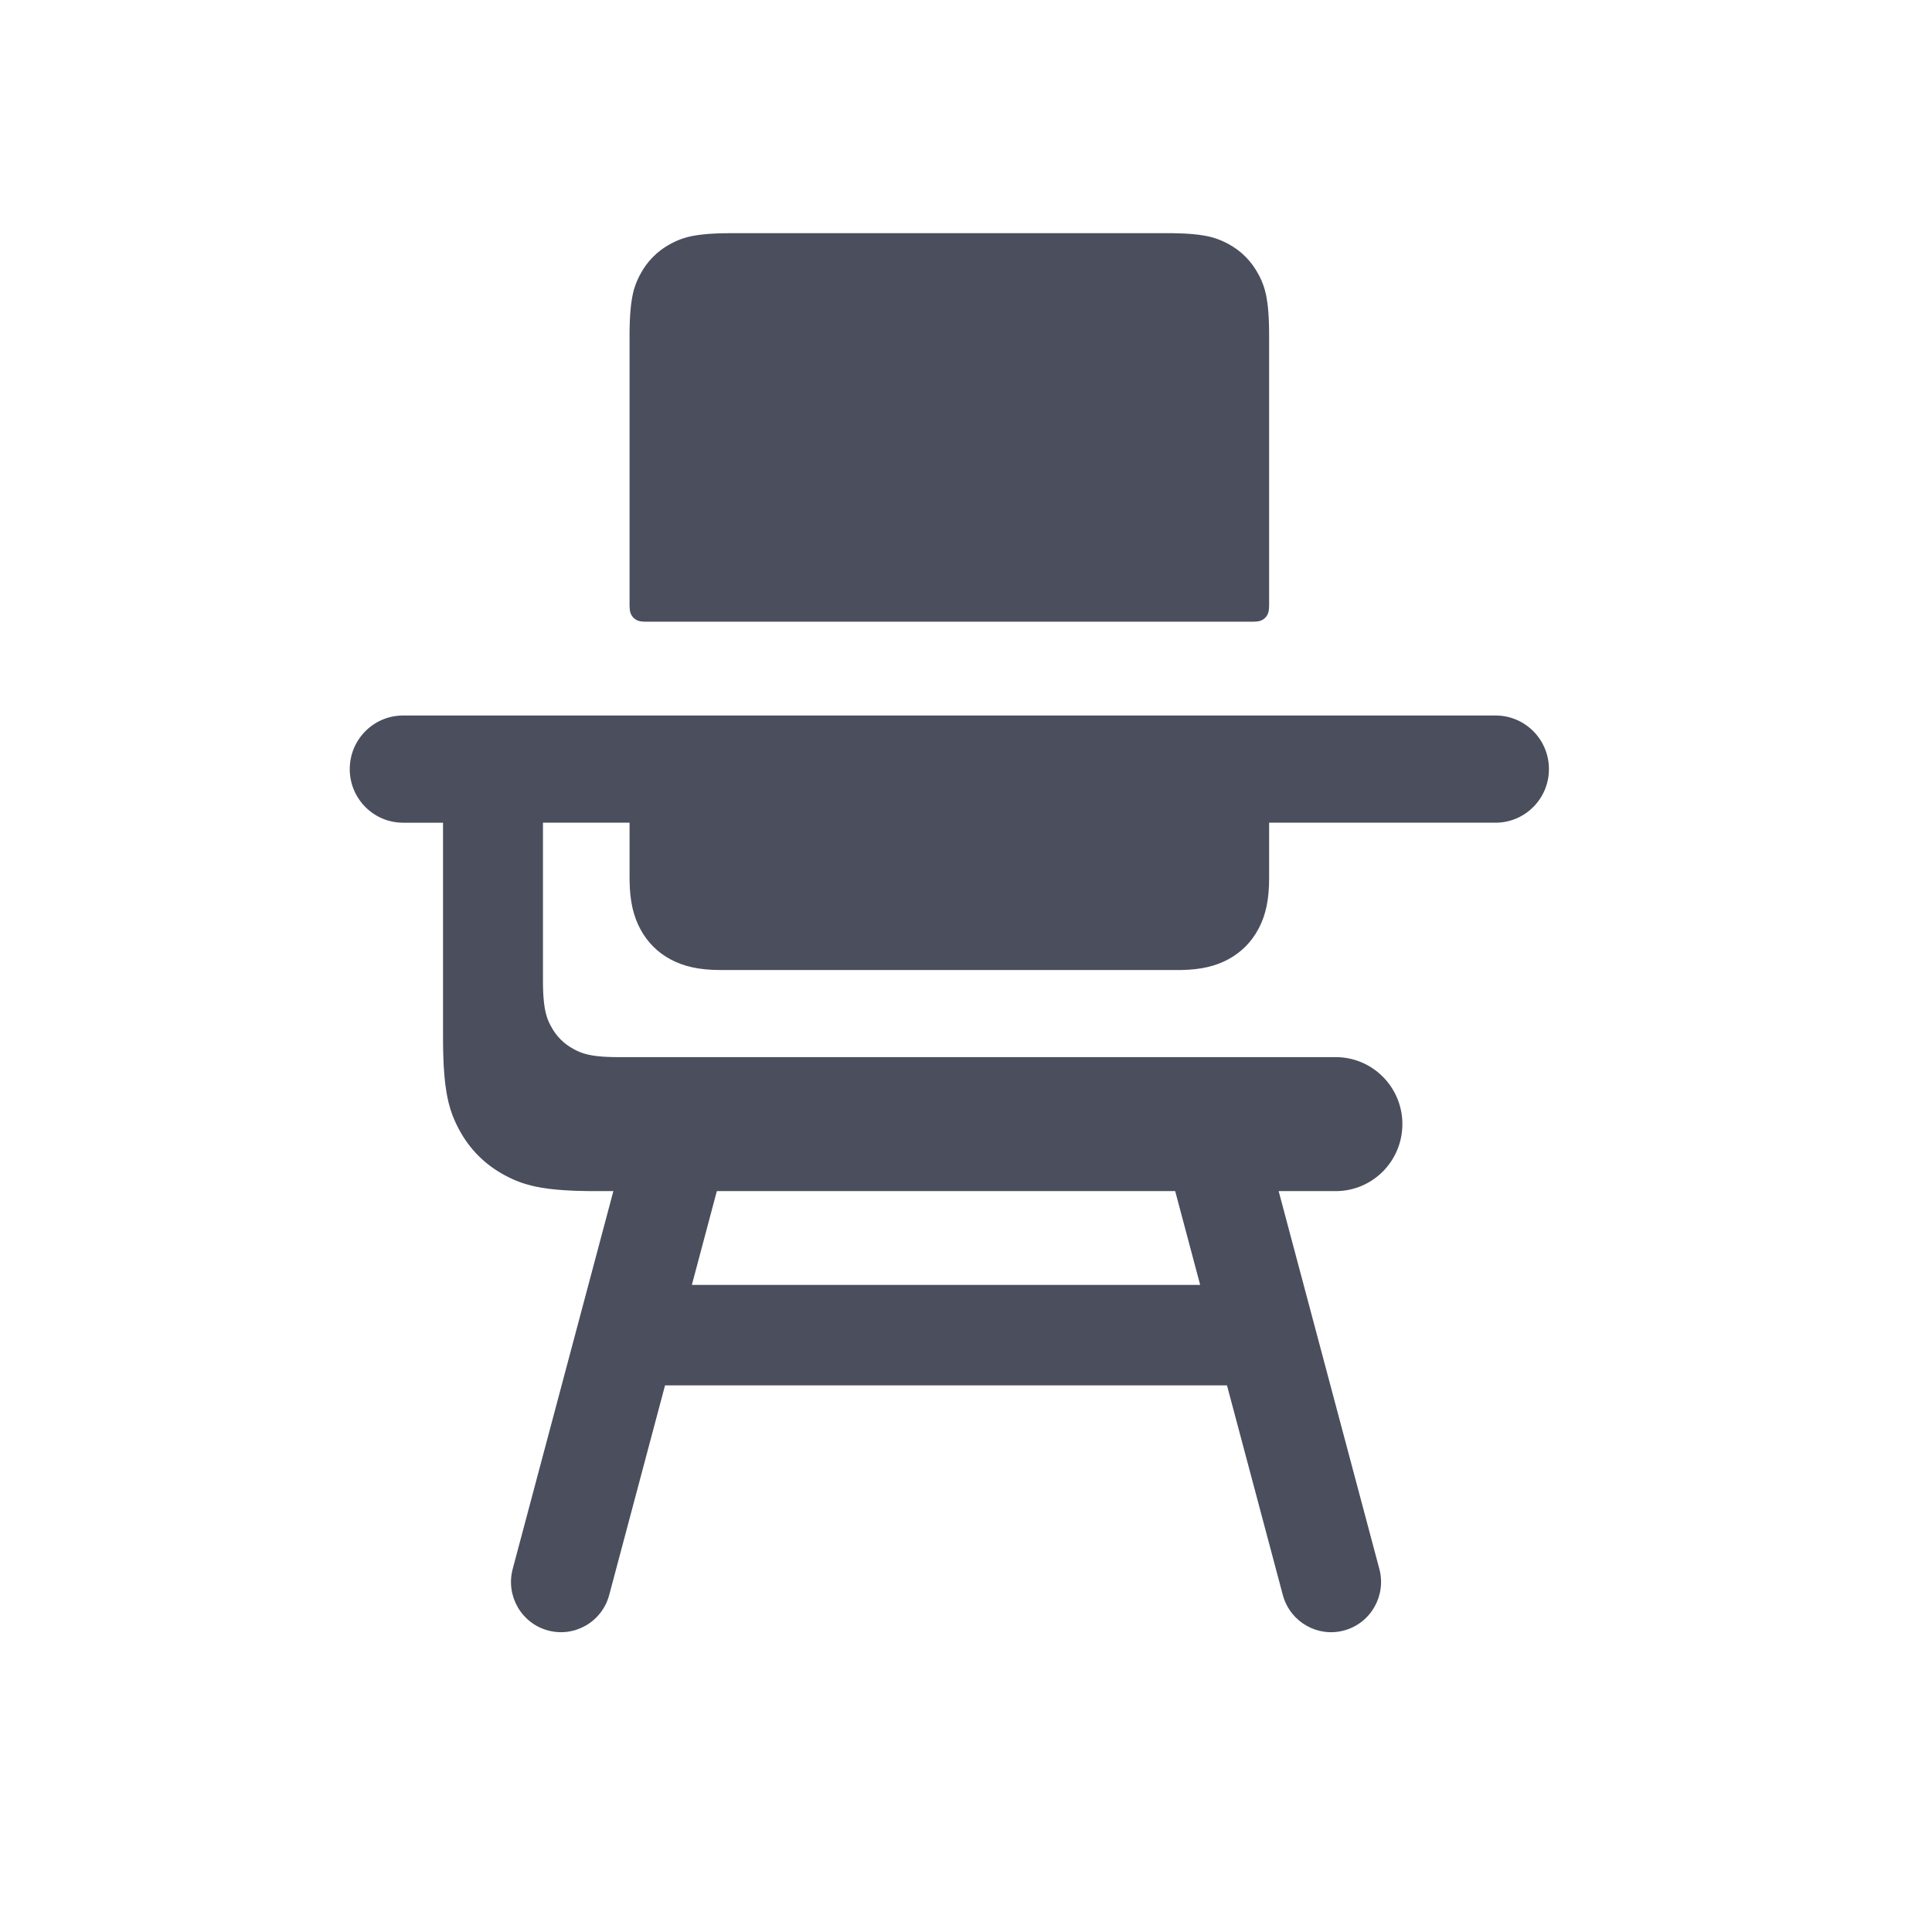 <svg xmlns="http://www.w3.org/2000/svg" width="58" height="58" viewBox="0 0 58 58">
    <g fill="none" fill-rule="evenodd">
        <g>
            <g>
                <g>
                    <g>
                        <path fill="#4A4E5D" d="M44.9 21.48c.884 0 1.6.72 1.6 1.609 0 .871-.69 1.581-1.55 1.608H38.1v1.67c0 .639-.101 1.085-.293 1.466l-.028.054c-.209.394-.516.702-.907.913-.373.2-.805.311-1.423.321H21.64c-.666 0-1.121-.111-1.512-.321-.391-.21-.698-.52-.907-.913-.2-.375-.31-.81-.32-1.43l-.001-.09v-1.67h-2.6v4.795l.002.144.002.068.005.126.008.117c.016.223.044.388.085.527l.02.067.023.064.025.06.013.03.028.058.03.057c.156.295.387.527.68.684l.057.03.057.028.03.013.06.025.063.023.067.021c.138.04.303.07.525.086l.115.007.126.005.067.002.181.002H40.1c1.086 0 1.97.87 2 1.955v.056c0 1.111-.895 2.011-2 2.011h-1.714l3.023 11.343c.214.805-.26 1.632-1.06 1.847-.785.212-1.59-.243-1.824-1.018l-.014-.048-1.676-6.292h-16.87l-1.676 6.292c-.214.804-1.037 1.282-1.837 1.066-.8-.215-1.275-1.042-1.06-1.847l3.022-11.343h-.687l-.178-.003-.17-.004-.16-.005-.152-.008-.145-.008-.203-.016-.127-.013-.12-.014c-.078-.01-.152-.021-.222-.033l-.103-.019-.099-.02-.116-.028-.11-.03-.085-.025-.081-.027-.079-.029-.076-.03-.074-.031-.073-.033-.071-.034-.07-.036-.071-.037c-.587-.316-1.047-.779-1.361-1.368l-.037-.071-.036-.071-.034-.072-.032-.074-.032-.074-.03-.077-.028-.079-.027-.081-.025-.085-.03-.11-.027-.118-.02-.099-.019-.104c-.012-.07-.023-.145-.033-.223l-.014-.121-.012-.128-.011-.134-.005-.07-.01-.145-.006-.153-.006-.162-.004-.17-.002-.18-.001-.188v-6.42h-1.2c-.867 0-1.573-.694-1.6-1.56v-.05c0-.871.69-1.581 1.55-1.607l.05-.001h32.8zm-9.62 14.278H21.52l-.75 2.816h15.26l-.75-2.816zM21.977 7H35.187l.152.004.073.002.137.005.129.008.12.009c.135.012.253.027.36.046l.088.017.083.019.078.02.074.023.07.024.068.026.065.027.064.03.062.03.062.032c.391.21.698.52.907.913l.033.062.03.062.03.064.026.066.026.068.024.07.022.075.02.08.02.083.016.088c.017.092.03.193.041.305l.01.116.004.062.008.129.005.138.004.148.001.078.001.165v8.055c0 .179-.019.244-.053.31-.035.065-.086.116-.152.152-.065.035-.13.053-.308.053H19.413c-.179 0-.243-.018-.308-.053-.066-.036-.117-.087-.152-.153-.032-.06-.05-.12-.053-.27v-8.094-.165l.004-.153.002-.073.005-.138.008-.13.009-.12c.011-.136.027-.255.046-.362l.017-.088.018-.084.02-.079.023-.074.024-.071.026-.068.027-.066.029-.064.03-.062.033-.062c.209-.394.516-.702.907-.913l.062-.032.062-.03.064-.03.065-.027.067-.026.07-.024.075-.022.078-.021.083-.019.089-.017c.09-.016.19-.03.303-.04l.115-.011.061-.004.129-.008.137-.005.148-.004.077-.001.164-.001z" transform="translate(-1628 -356) translate(1297 164) translate(240 172) translate(91 20)"/>
                        <path d="M0 0H58V58H0z" transform="translate(-1628 -356) translate(1297 164) translate(240 172) translate(91 20)"/>
                    </g>
                </g>
            </g>
        </g>
    </g>
</svg>
